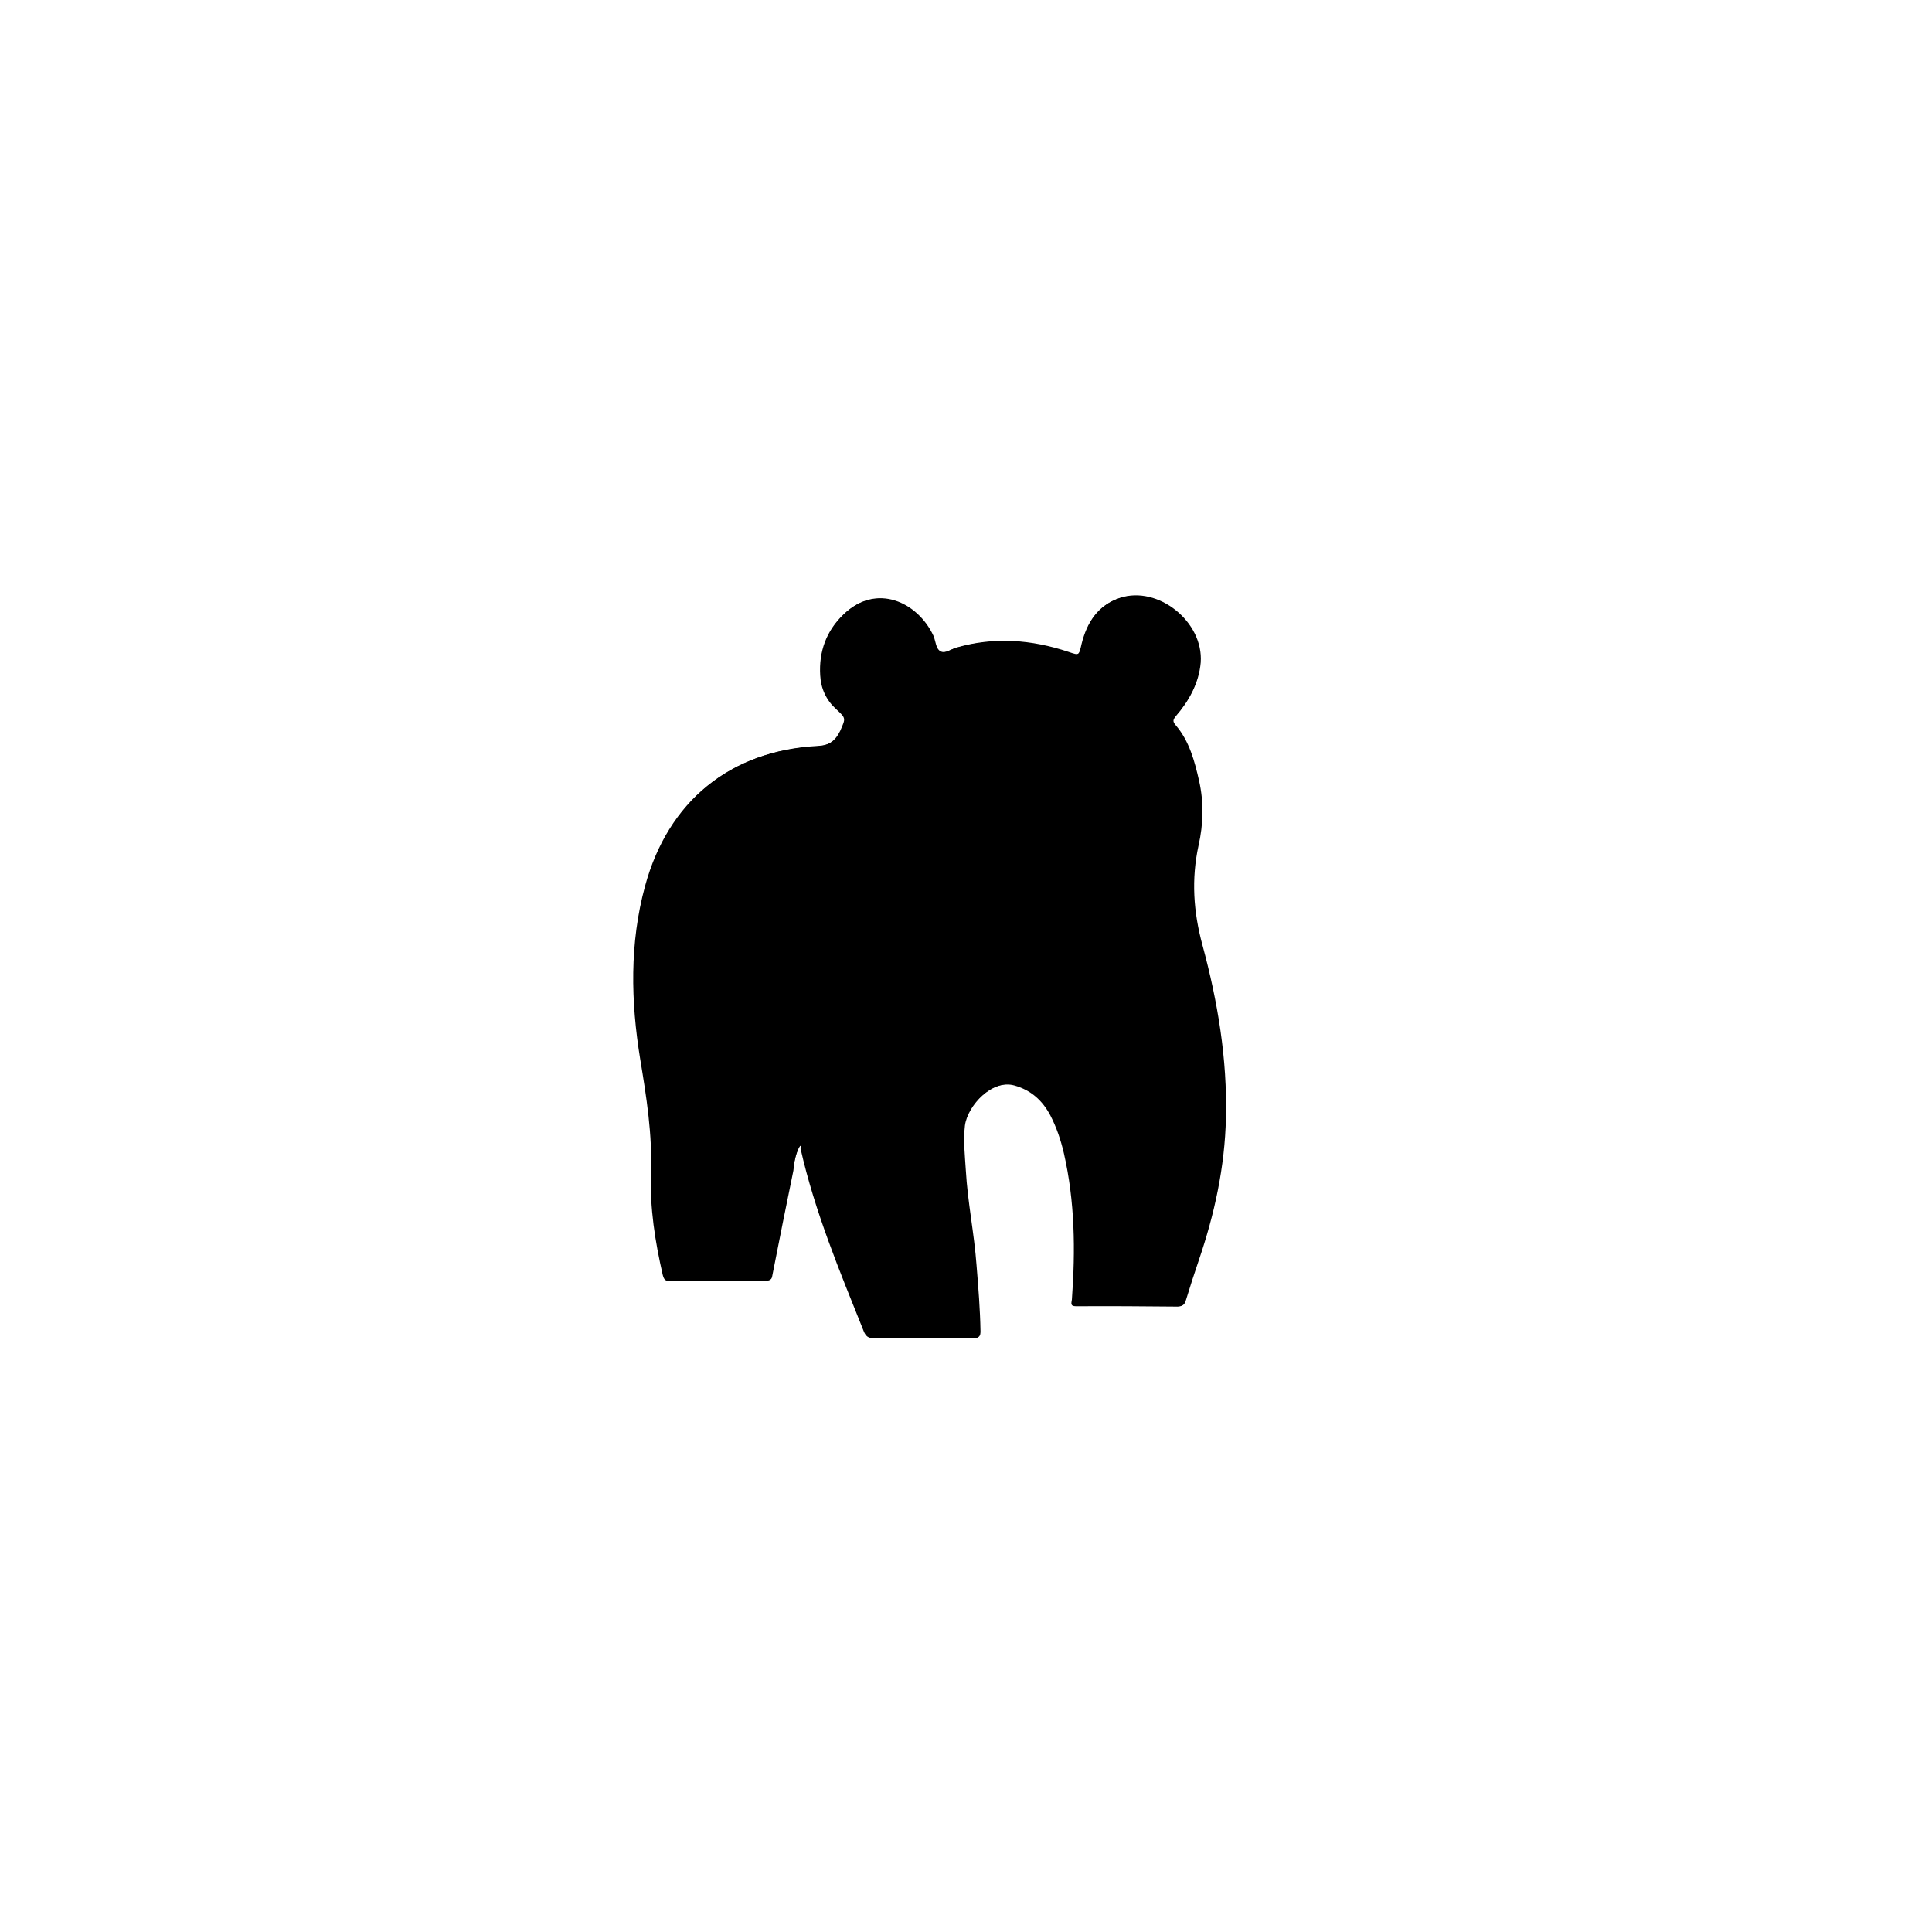 <?xml version="1.0" encoding="utf-8"?>
<!-- Generator: Adobe Illustrator 26.5.0, SVG Export Plug-In . SVG Version: 6.00 Build 0)  -->
<svg version="1.1" id="Layer_1" xmlns="http://www.w3.org/2000/svg" xmlns:xlink="http://www.w3.org/1999/xlink" x="0px" y="0px"
	 viewBox="0 0 1080 1080" style="enable-background:new 0 0 1080 1080;" xml:space="preserve">
<g id="Panda">
	<g>
		<path d="M447.3,640.3c0.3,0.5,0.5,1,0.7,1.4c8,35.5,21.9,68.7,35.3,102.1c1.2,2.9,2.7,4,5.8,4c18.6-0.2,37-0.2,55.5,0
			c2.8,0,3.5-0.9,3.5-3.6c-0.2-12.3-1.2-24.4-2.2-36.8c-1.3-17.9-5-35.4-6-53.2c-0.5-8.3-1.5-16.6-0.5-25
			c1.5-11.3,15.4-26.2,28.2-22.7c9.1,2.6,15.6,8.3,20.1,16.8c3.5,6.6,5.8,13.7,7.5,21c6.1,27,6.5,54.3,4.5,81.8
			c-0.2,1.9-1,3.8,2.3,3.8c18.9-0.2,37.8,0,56.7,0.2c2.7,0,3.6-1,4.3-3.5c2.3-7.5,4.6-14.7,7.1-22c8.8-25.8,14.6-52.2,15.2-79.8
			c0.8-32.9-4.6-65-13.1-96.4c-5.1-18.7-6.3-36.9-2.2-55.8c2.7-12,3-24.1,0.3-36.1c-2.5-11.1-5.5-22.2-12.9-30.9
			c-2-2.3-1.8-3.1,0-5.4c7.3-8.5,12.8-18.4,13.8-29.8c1.7-22.9-23.9-43.2-45.1-36.2c-11.9,4-18.2,13.4-21,25.5
			c-1.7,6.8-1.7,6.8-7.8,4.7c-20.7-6.9-41.6-8.5-62.6-2.4c-3,0.9-6.3,3.5-8.9,2.1c-2.7-1.4-2.7-5.7-4-8.7c-8.8-18.9-32-29.7-50-12
			c-9.3,9-13.6,20.5-12.8,33.8c0.5,7.5,3.5,13.9,8.9,18.9c5.6,5.2,5.5,5,2.3,12.1c-2.7,6.1-6.6,8.5-13.3,8.8
			c-48.1,2.6-82.9,30.5-95.8,78c-8.8,32.1-8,64.7-2.7,96.9c3.5,21.2,6.8,42.1,6,63.6c-0.7,19.4,2.2,38.3,6.6,57
			c0.5,2.4,1.3,3.3,3.8,3.3c17.9-0.2,36-0.2,53.9-0.2c1.8,0,2.7-0.3,3-2.4c3.8-19.6,7.8-39.2,11.8-58.8
			C444,649.7,444.6,644.8,447.3,640.3z"/>
		<path d="M447.3,640.3c-2.7,4.5-3.3,9.5-4.3,14.4c-4,19.6-8,39.2-11.8,58.8c-0.3,2.1-1.2,2.4-3,2.4c-17.9,0-36,0-53.9,0.2
			c-2.5,0-3.1-0.9-3.8-3.3c-4.3-18.7-7.3-37.6-6.6-57c0.8-21.5-2.5-42.5-6-63.6c-5.3-32.4-6-65,2.7-96.9
			c12.9-47.5,47.7-75.6,95.8-78c6.5-0.3,10.4-2.8,13.3-8.8c3.1-7.1,3.3-6.9-2.3-12.1c-5.5-5-8.5-11.4-8.9-18.9
			c-0.8-13.4,3.5-24.8,12.8-33.8c18.1-17.7,41.3-6.9,50,12c1.3,2.9,1.3,7.3,4,8.7c2.7,1.4,6-1.4,8.9-2.1c21.2-6.1,42.1-4.5,62.6,2.4
			c6.1,2.1,6.3,2.1,7.8-4.7c3-12.1,9.1-21.5,21-25.5c21.2-6.9,46.9,13.2,45.1,36.2c-0.8,11.4-6.3,21.3-13.8,29.8
			c-1.8,2.1-1.8,3.1,0,5.4c7.6,8.7,10.4,19.8,12.9,30.9c2.8,12,2.3,24.1-0.3,36.1c-4.1,18.9-3,37.1,2.2,55.8
			c8.6,31.4,13.9,63.5,13.1,96.4c-0.7,27.6-6.6,53.9-15.2,79.8c-2.5,7.3-4.8,14.7-7.1,22c-0.7,2.3-1.7,3.5-4.3,3.5
			c-18.9-0.2-37.8-0.3-56.7-0.2c-3.5,0-2.5-1.9-2.3-3.8c2-27.4,1.7-54.8-4.5-81.8c-1.7-7.3-4.1-14.4-7.5-21
			c-4.5-8.5-10.9-14.2-20.1-16.8c-12.8-3.6-26.7,11.4-28.2,22.7c-1.2,8.5,0,16.6,0.5,25c1,17.9,4.6,35.4,6,53.2
			c0.8,12.3,2,24.4,2.2,36.8c0,2.8-0.7,3.6-3.5,3.6c-18.6-0.2-37-0.2-55.5,0c-3.1,0-4.6-1-5.8-4c-13.4-33.5-27.3-66.6-35.3-102.1
			C447.8,641.2,447.6,640.8,447.3,640.3z"/>
	</g>
</g>
</svg>
